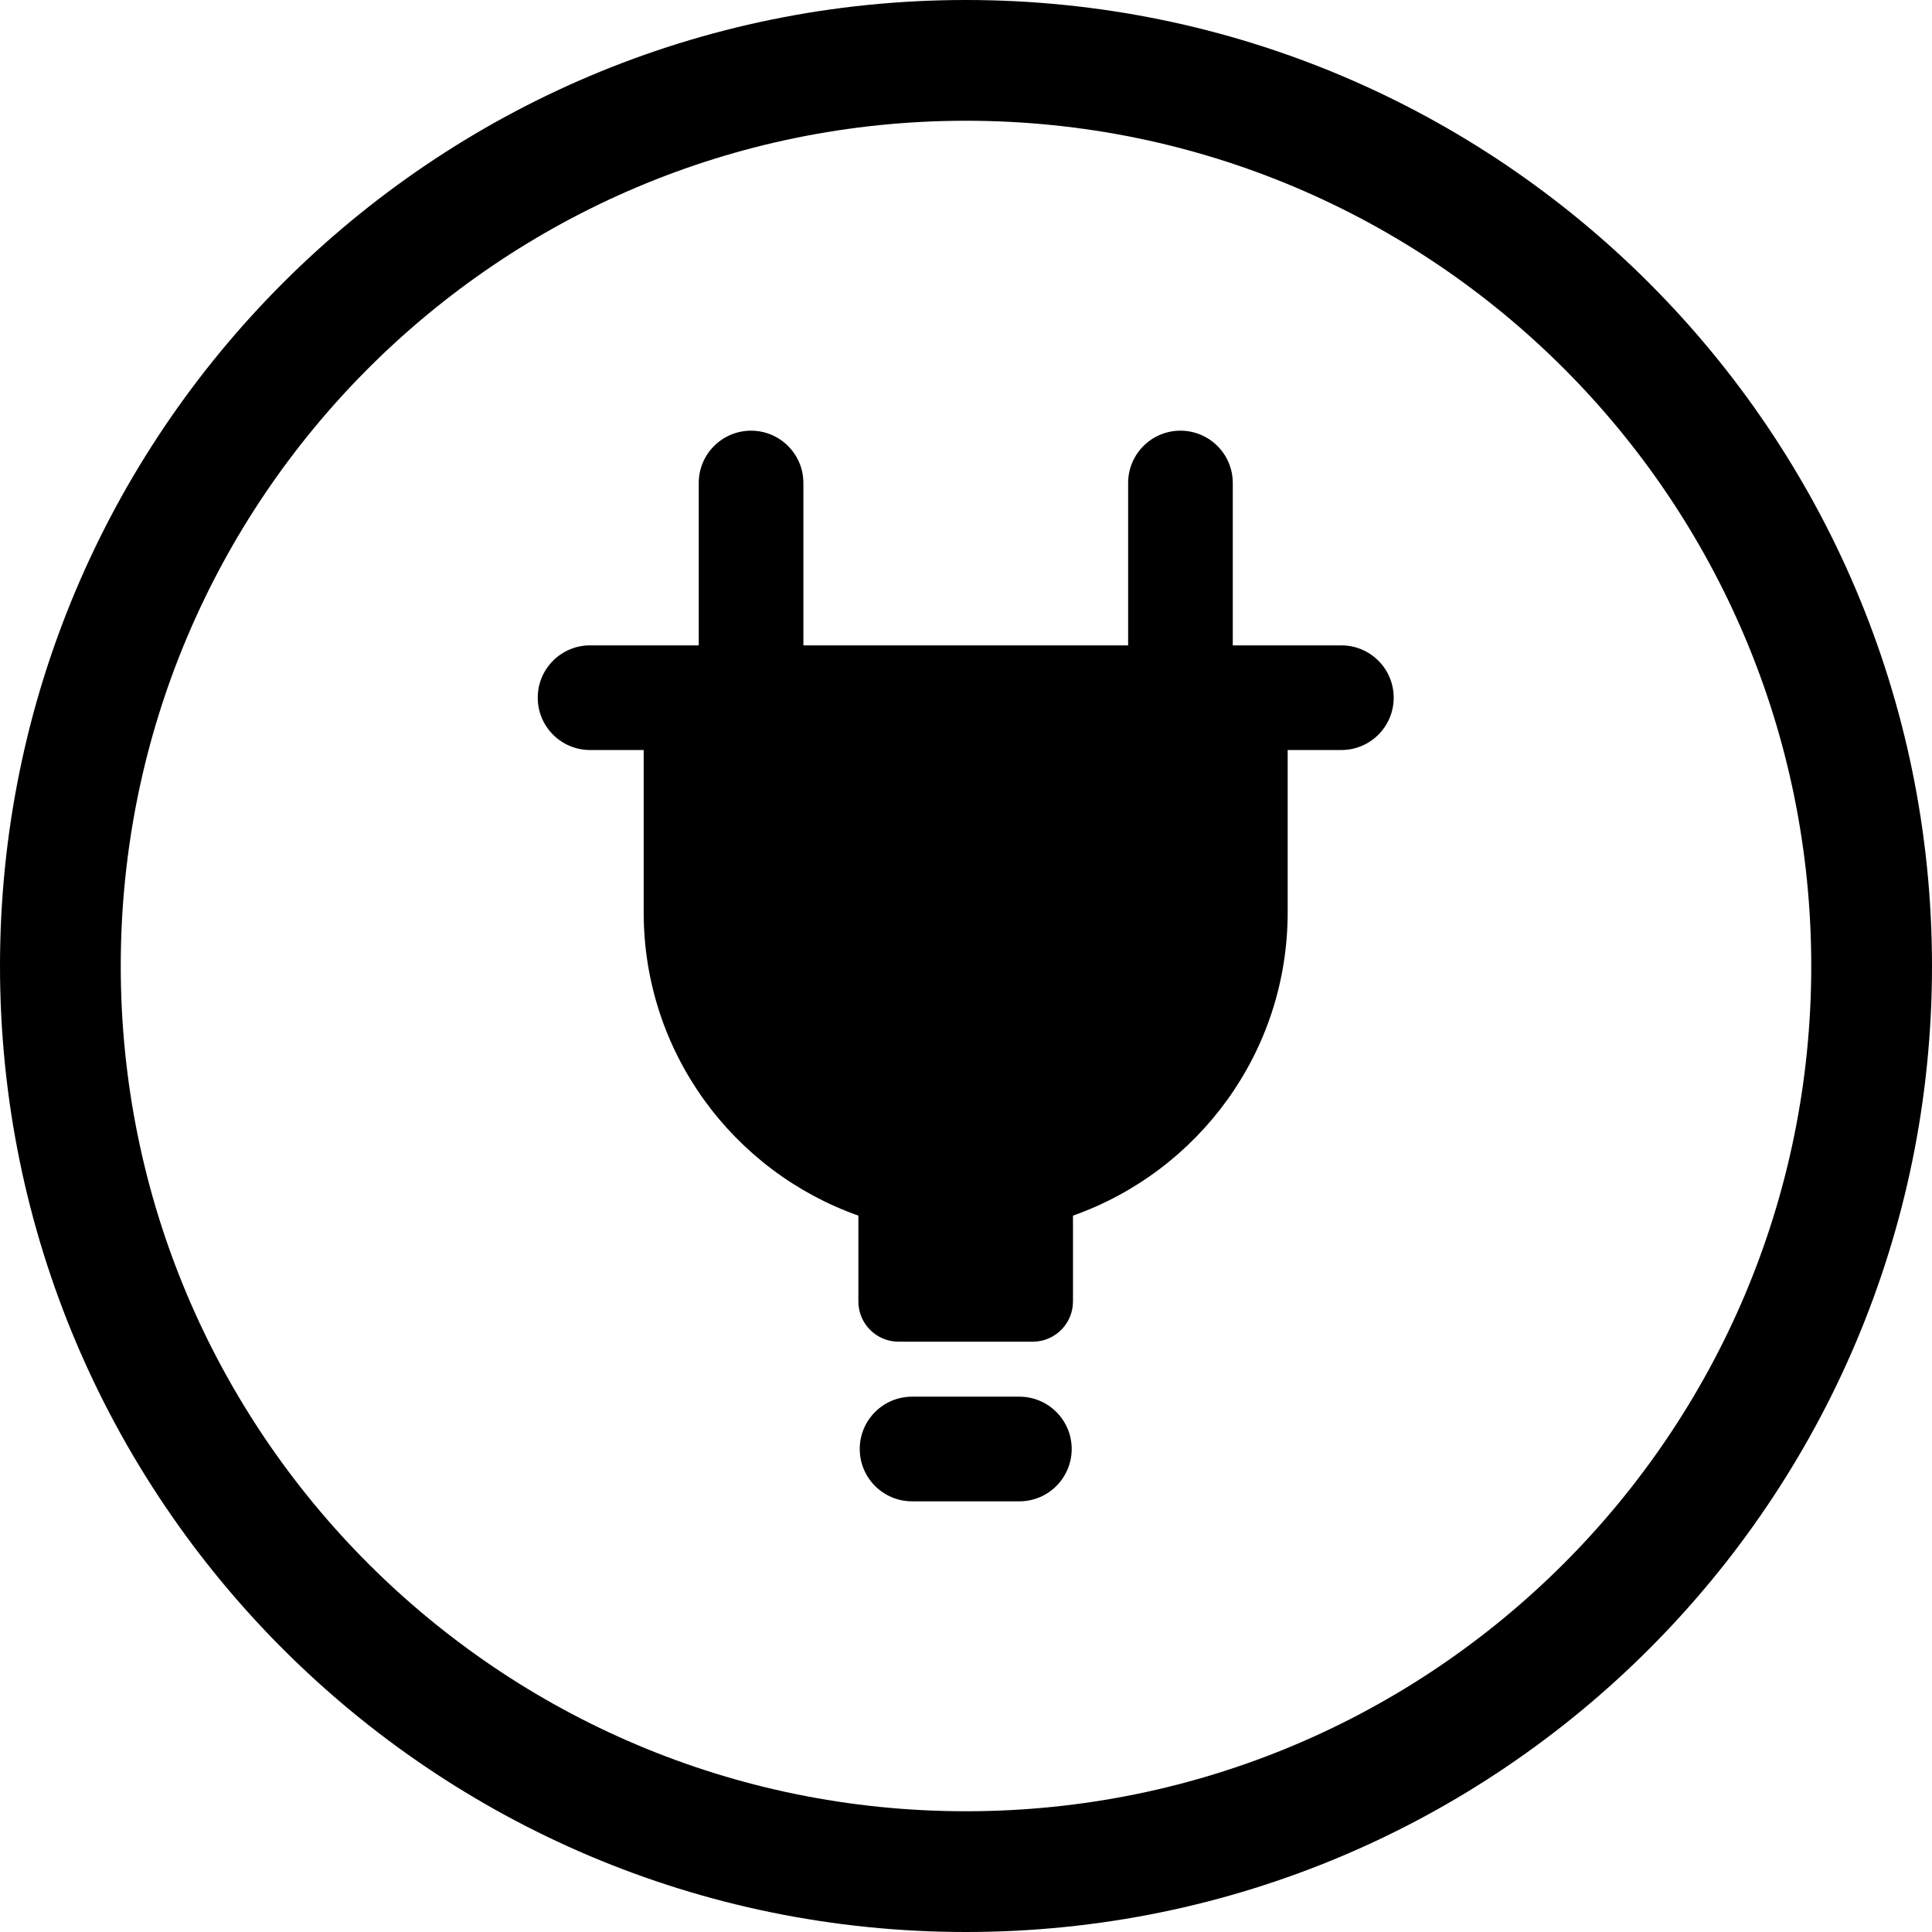 <svg width="24" height="24" viewBox="0 0 24 24" fill="none" xmlns="http://www.w3.org/2000/svg">
<path d="M1.5 12C1.5 6.201 6.201 1.5 12 1.5C17.799 1.5 22.5 6.201 22.5 12C22.5 17.799 17.799 22.5 12 22.5C6.201 22.5 1.5 17.799 1.5 12ZM12 0C5.373 0 0 5.373 0 12C0 18.627 5.373 24 12 24C18.627 24 24 18.627 24 12C24 5.373 18.627 0 12 0Z" fill="black"/>
<path d="M7.996 8.667V11.334C7.996 13.074 9.11 14.552 10.663 15.101V16.167C10.663 16.443 10.886 16.667 11.163 16.667H12.829C13.105 16.667 13.329 16.443 13.329 16.167V15.101C14.882 14.552 15.996 13.074 15.996 11.334V8.667" fill="black"/>
<path d="M9.33 5.35C8.971 5.35 8.68 5.641 8.68 6V8.667C8.68 9.026 8.971 9.317 9.33 9.317C9.689 9.317 9.98 9.026 9.98 8.667V6C9.98 5.641 9.689 5.35 9.33 5.35Z" fill="black"/>
<path d="M14.664 5.35C14.305 5.35 14.014 5.641 14.014 6V8.667C14.014 9.026 14.305 9.317 14.664 9.317C15.023 9.317 15.314 9.026 15.314 8.667V6C15.314 5.641 15.023 5.35 14.664 5.35Z" fill="black"/>
<path d="M10.68 18C10.68 18.359 10.971 18.65 11.33 18.65H12.663C13.022 18.65 13.313 18.359 13.313 18C13.313 17.641 13.022 17.35 12.663 17.35H11.33C10.971 17.35 10.68 17.641 10.68 18Z" fill="black"/>
<path d="M6.68 8.667C6.68 9.026 6.971 9.317 7.33 9.317H16.663C17.022 9.317 17.313 9.026 17.313 8.667C17.313 8.308 17.022 8.017 16.663 8.017H7.33C6.971 8.017 6.68 8.308 6.68 8.667Z" fill="black"/>
</svg>
